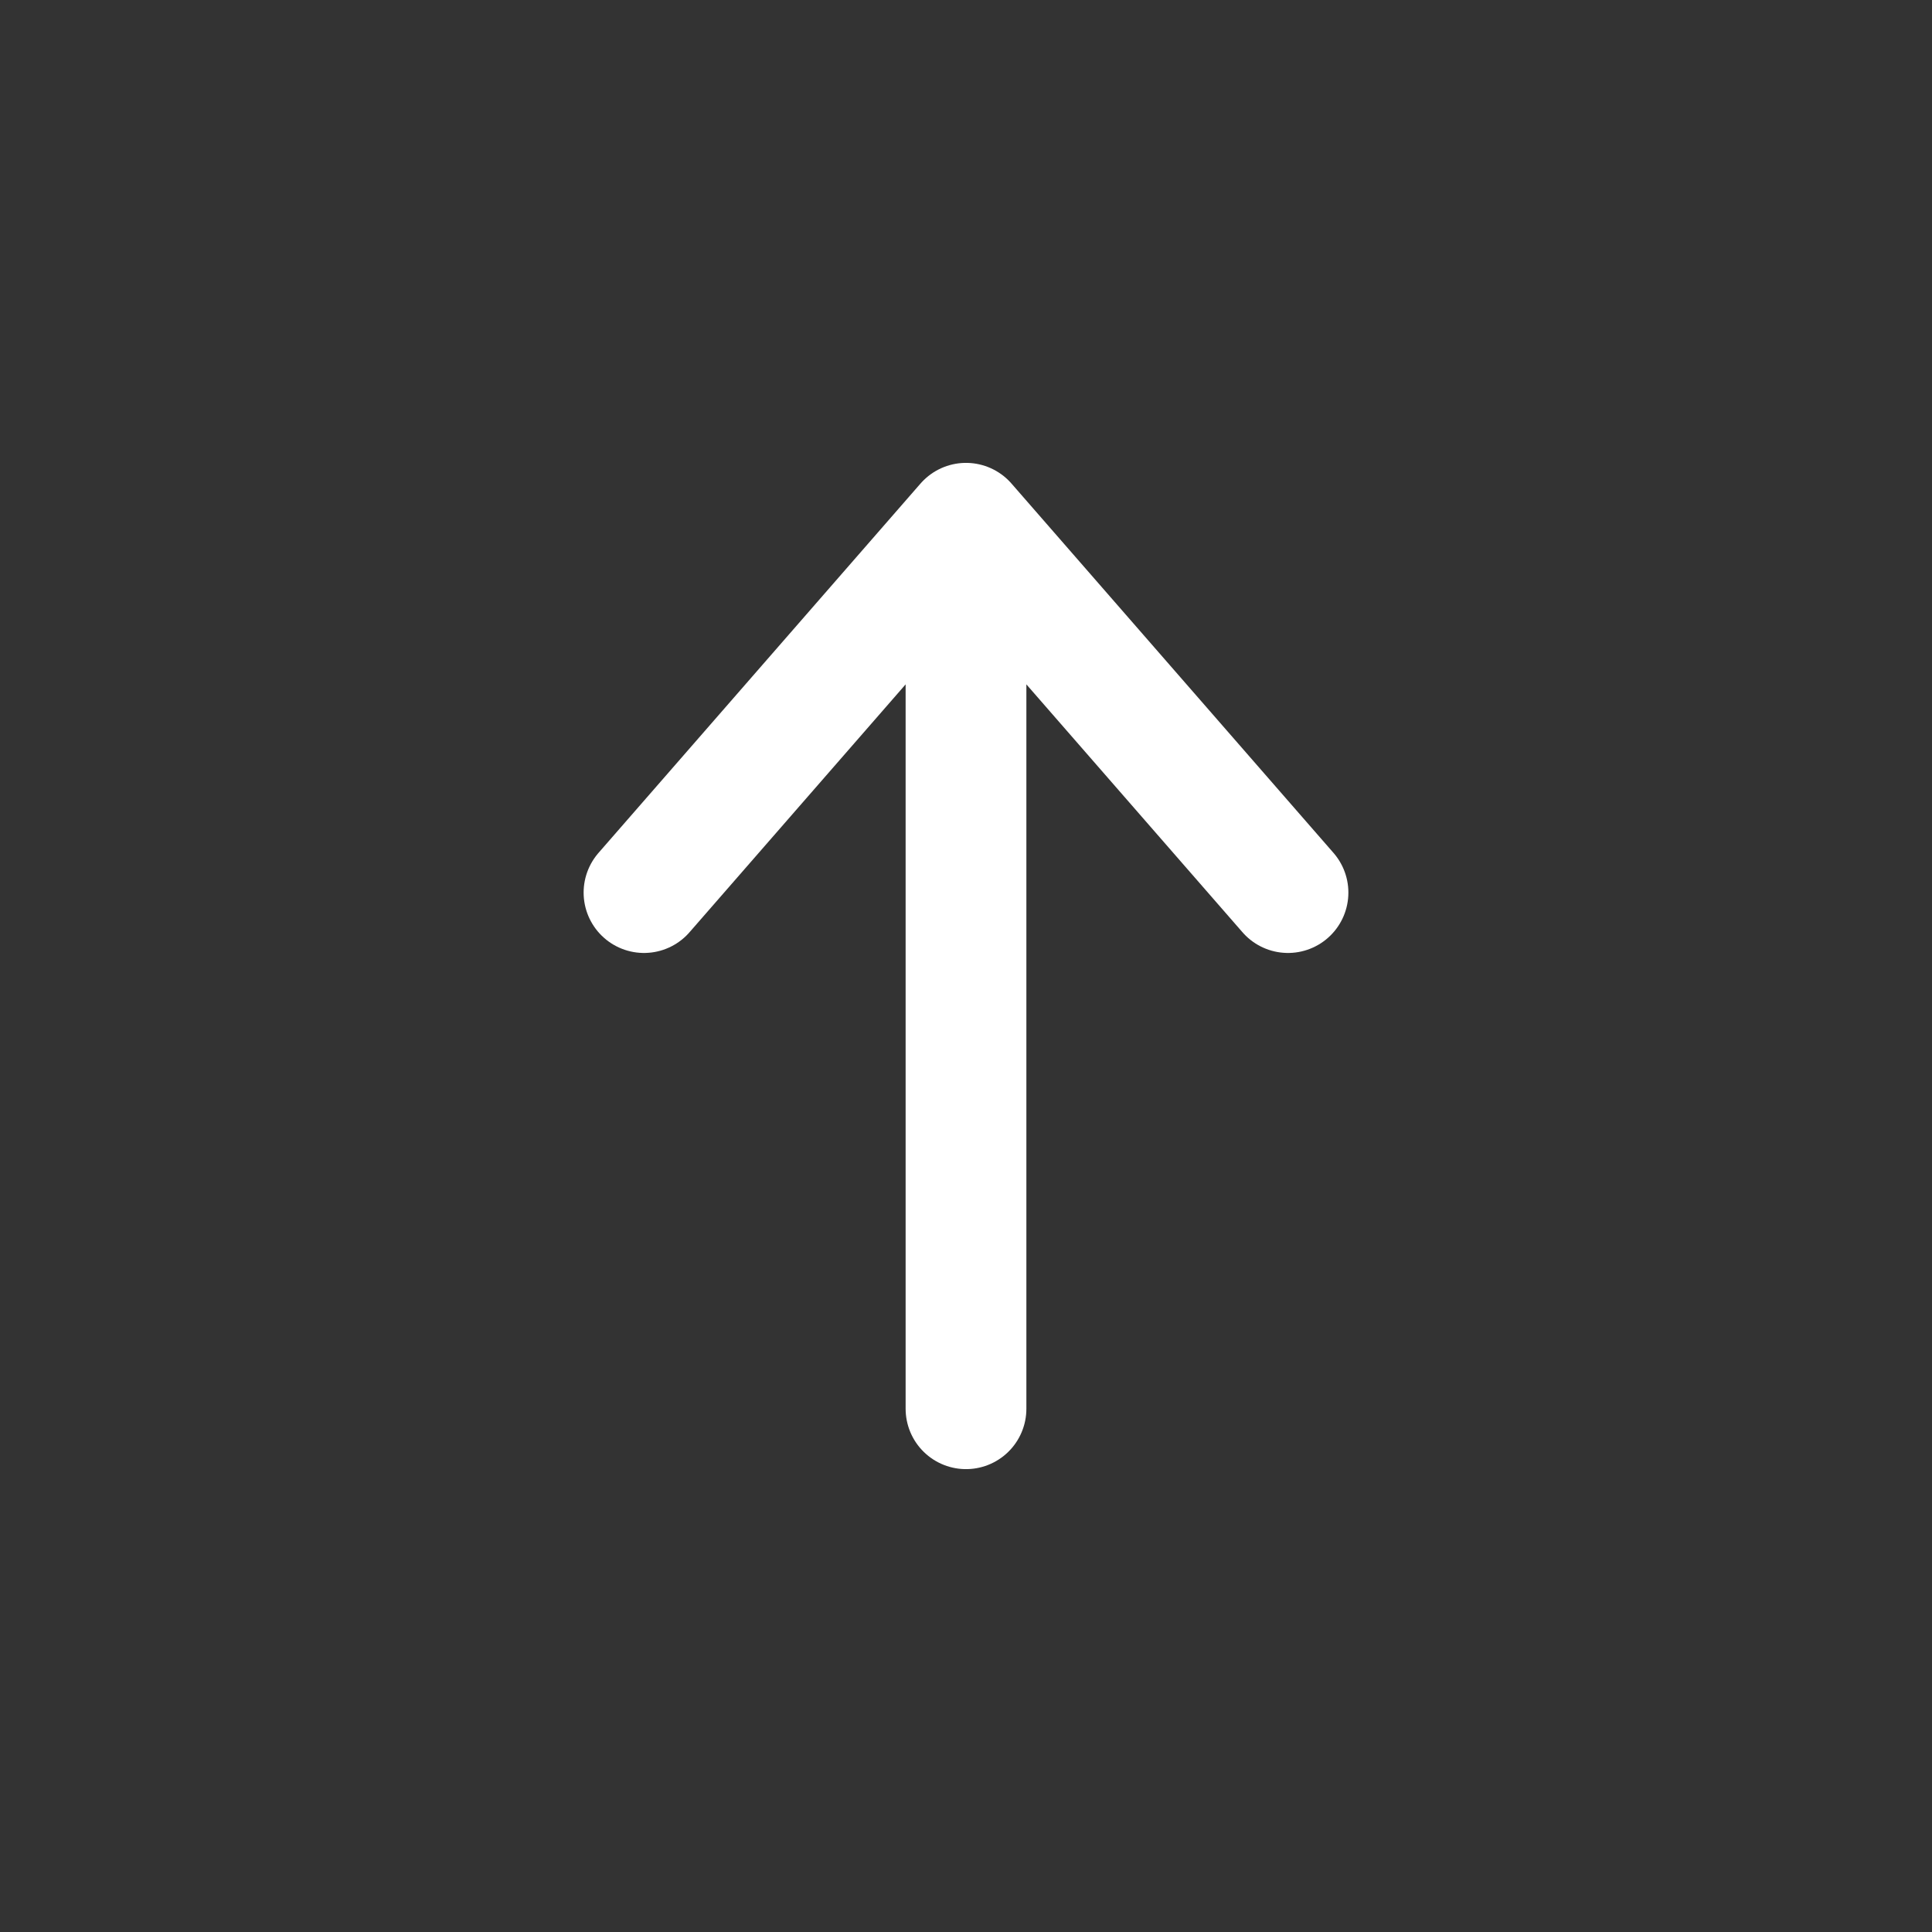 <!-- Uploaded to: SVG Repo, www.svgrepo.com, Transformed by: SVG Repo Mixer Tools -->
<svg width="30px" height="30px" viewBox="0 0 24 24" fill="none" xmlns="http://www.w3.org/2000/svg">
<rect x="0" y="0" width="24" height="24" fill="#333333" stroke="none"/>
<path d="M12 17.5L12 6.5M12 6.5L8 11.088M12 6.5L16 11.088" stroke="#fff" stroke-width="1.5" stroke-linecap="round" stroke-linejoin="round"/>
</svg>